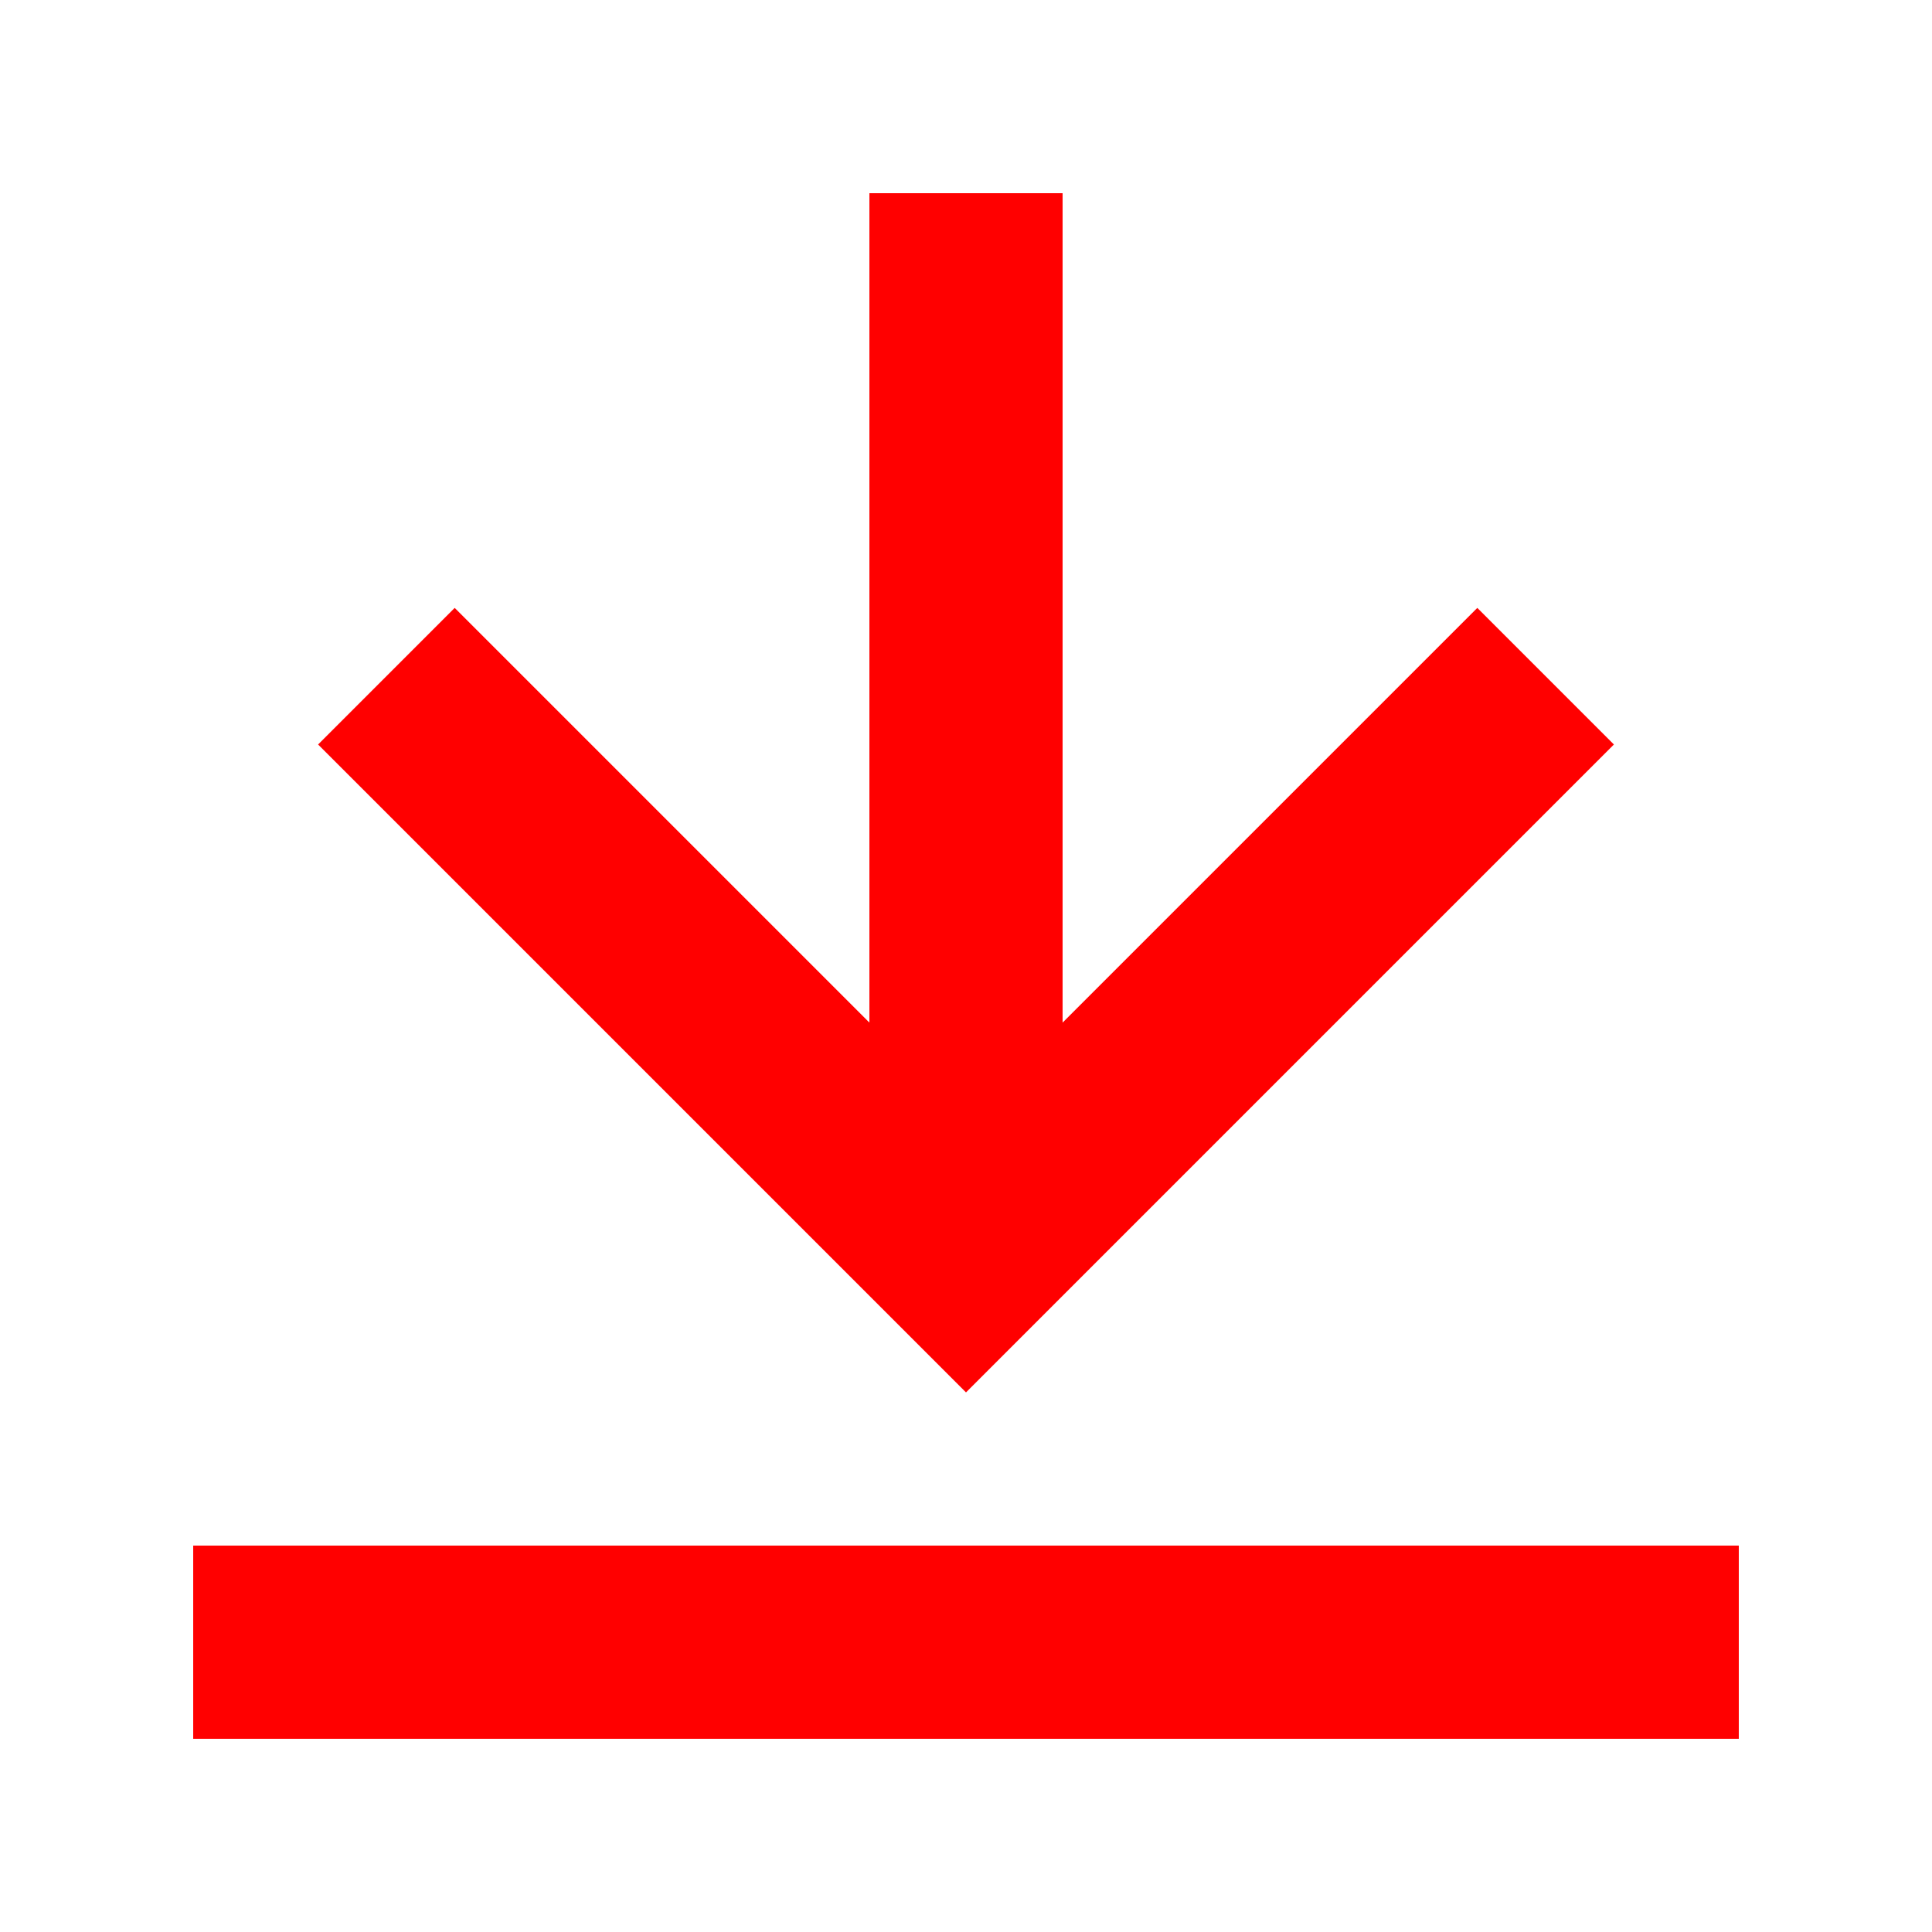 <svg width="20" height="20" viewBox="0 0 20 20" fill="none" xmlns="http://www.w3.org/2000/svg">
    <path fill-rule="evenodd" clip-rule="evenodd" d="M9 12.6V2H11V12.6H9Z" fill="#FF0000" />
    <path fill-rule="evenodd" clip-rule="evenodd"
        d="M10 11.586L4.707 6.293L3.293 7.707L10 14.414L16.707 7.707L15.293 6.293L10 11.586Z"
        fill="#FF0000" />
    <path fill-rule="evenodd" clip-rule="evenodd" d="M18 18H2V16H18V18Z" fill="#FF0000" />
</svg>